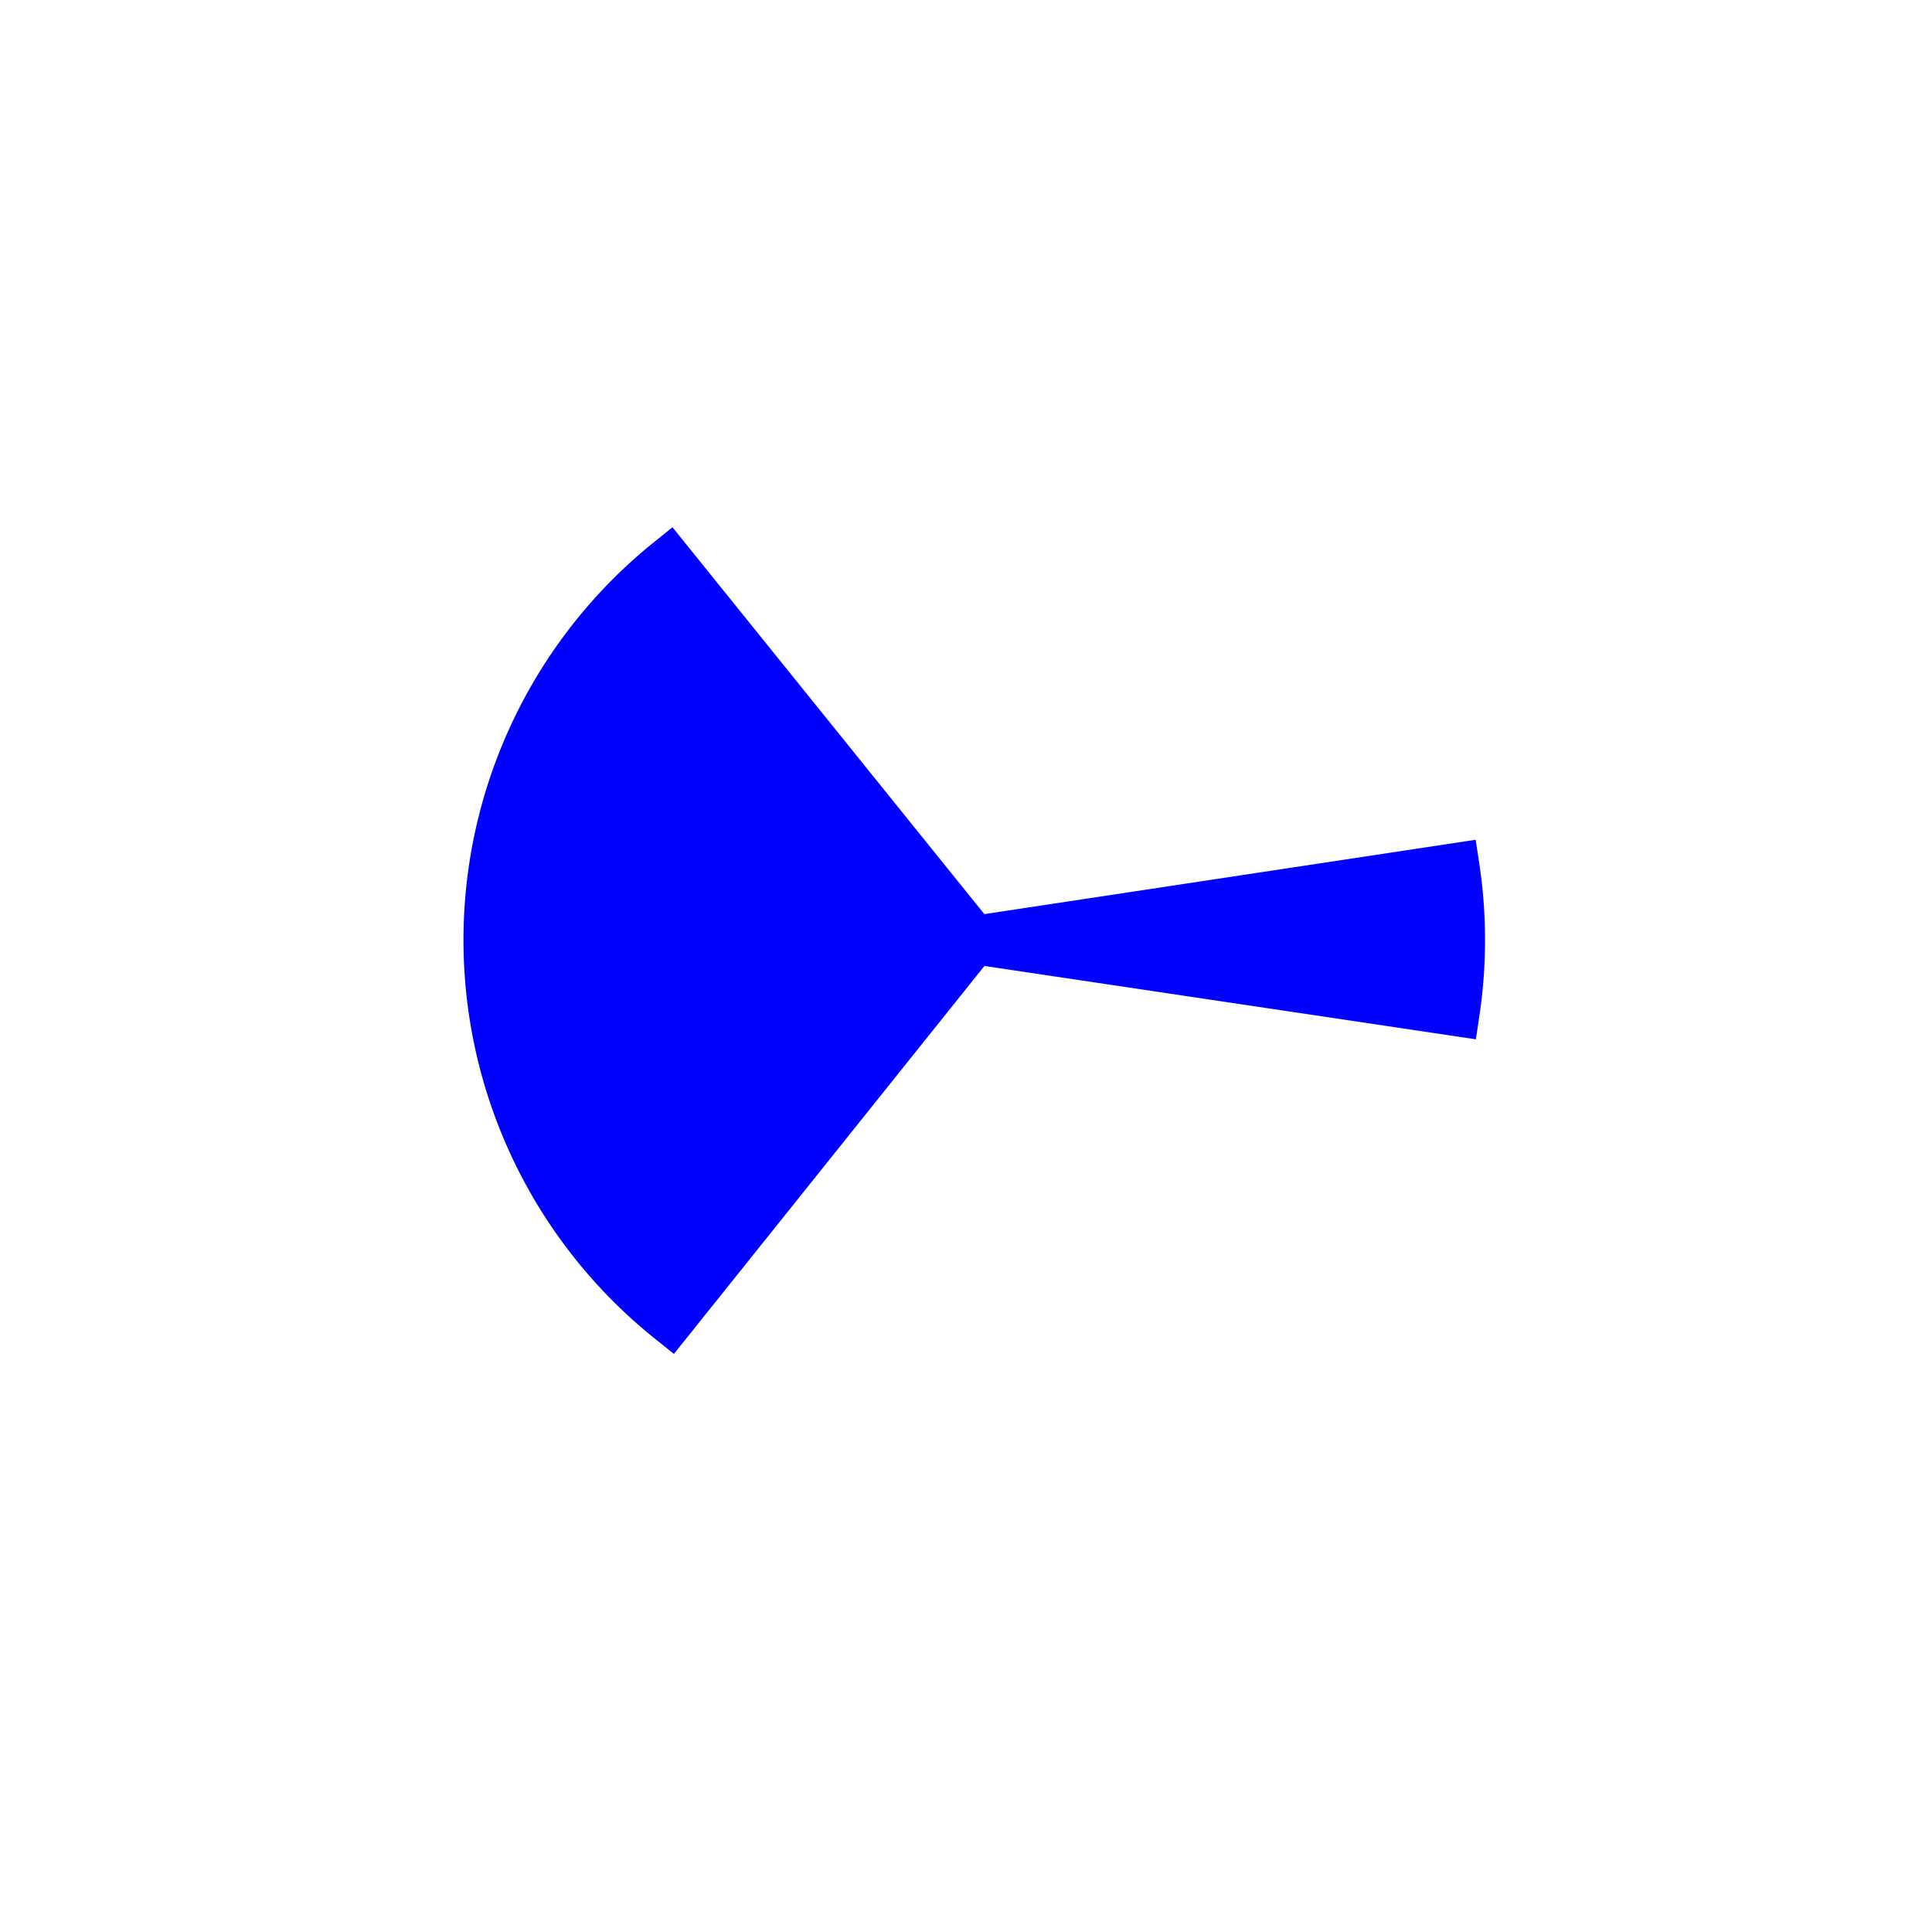 <?xml version="1.0" encoding="UTF-8" standalone="no"?>
<!-- Created with Inkscape (http://www.inkscape.org/) -->

<svg
   xmlns:dc="http://purl.org/dc/elements/1.1/"
   xmlns:cc="http://creativecommons.org/ns#"
   xmlns:rdf="http://www.w3.org/1999/02/22-rdf-syntax-ns#"
   xmlns:svg="http://www.w3.org/2000/svg"
   xmlns="http://www.w3.org/2000/svg"
   version="1.1"
   viewBox="0 0 1000 1000"
   preserveAspectRatio="xMidYMid meet"
   id="svg2">
  <defs
     id="defs4" />
    <g
      id="g3839"
      width="1000"
      height="1000"
      transform="translate(0,-125)"
    >
      <path
         d="M 337.447,833.286 A 252.143,252.143 0 0 1 336.755,440.126 L 495,636.429 z"
         transform="matrix(0.999,0,0,0.999,9.767,-24.223)"
         id="path3783"
         style="fill:#0000ff;stroke:#0000ff;stroke-width:25;stroke-miterlimit:4;stroke-opacity:1;stroke-dasharray:none" />
      <path
         d="m 744.304,598.699 a 252.143,252.143 0 0 1 0.076,74.955 L 495,636.429 z"
         transform="matrix(0.999,0,0,0.999,9.767,-24.223)"
         id="path3783-8"
         style="fill:#0000ff;stroke:#0000ff;stroke-width:25;stroke-miterlimit:4;stroke-opacity:1;stroke-dasharray:none" />
    </g>
</svg>
